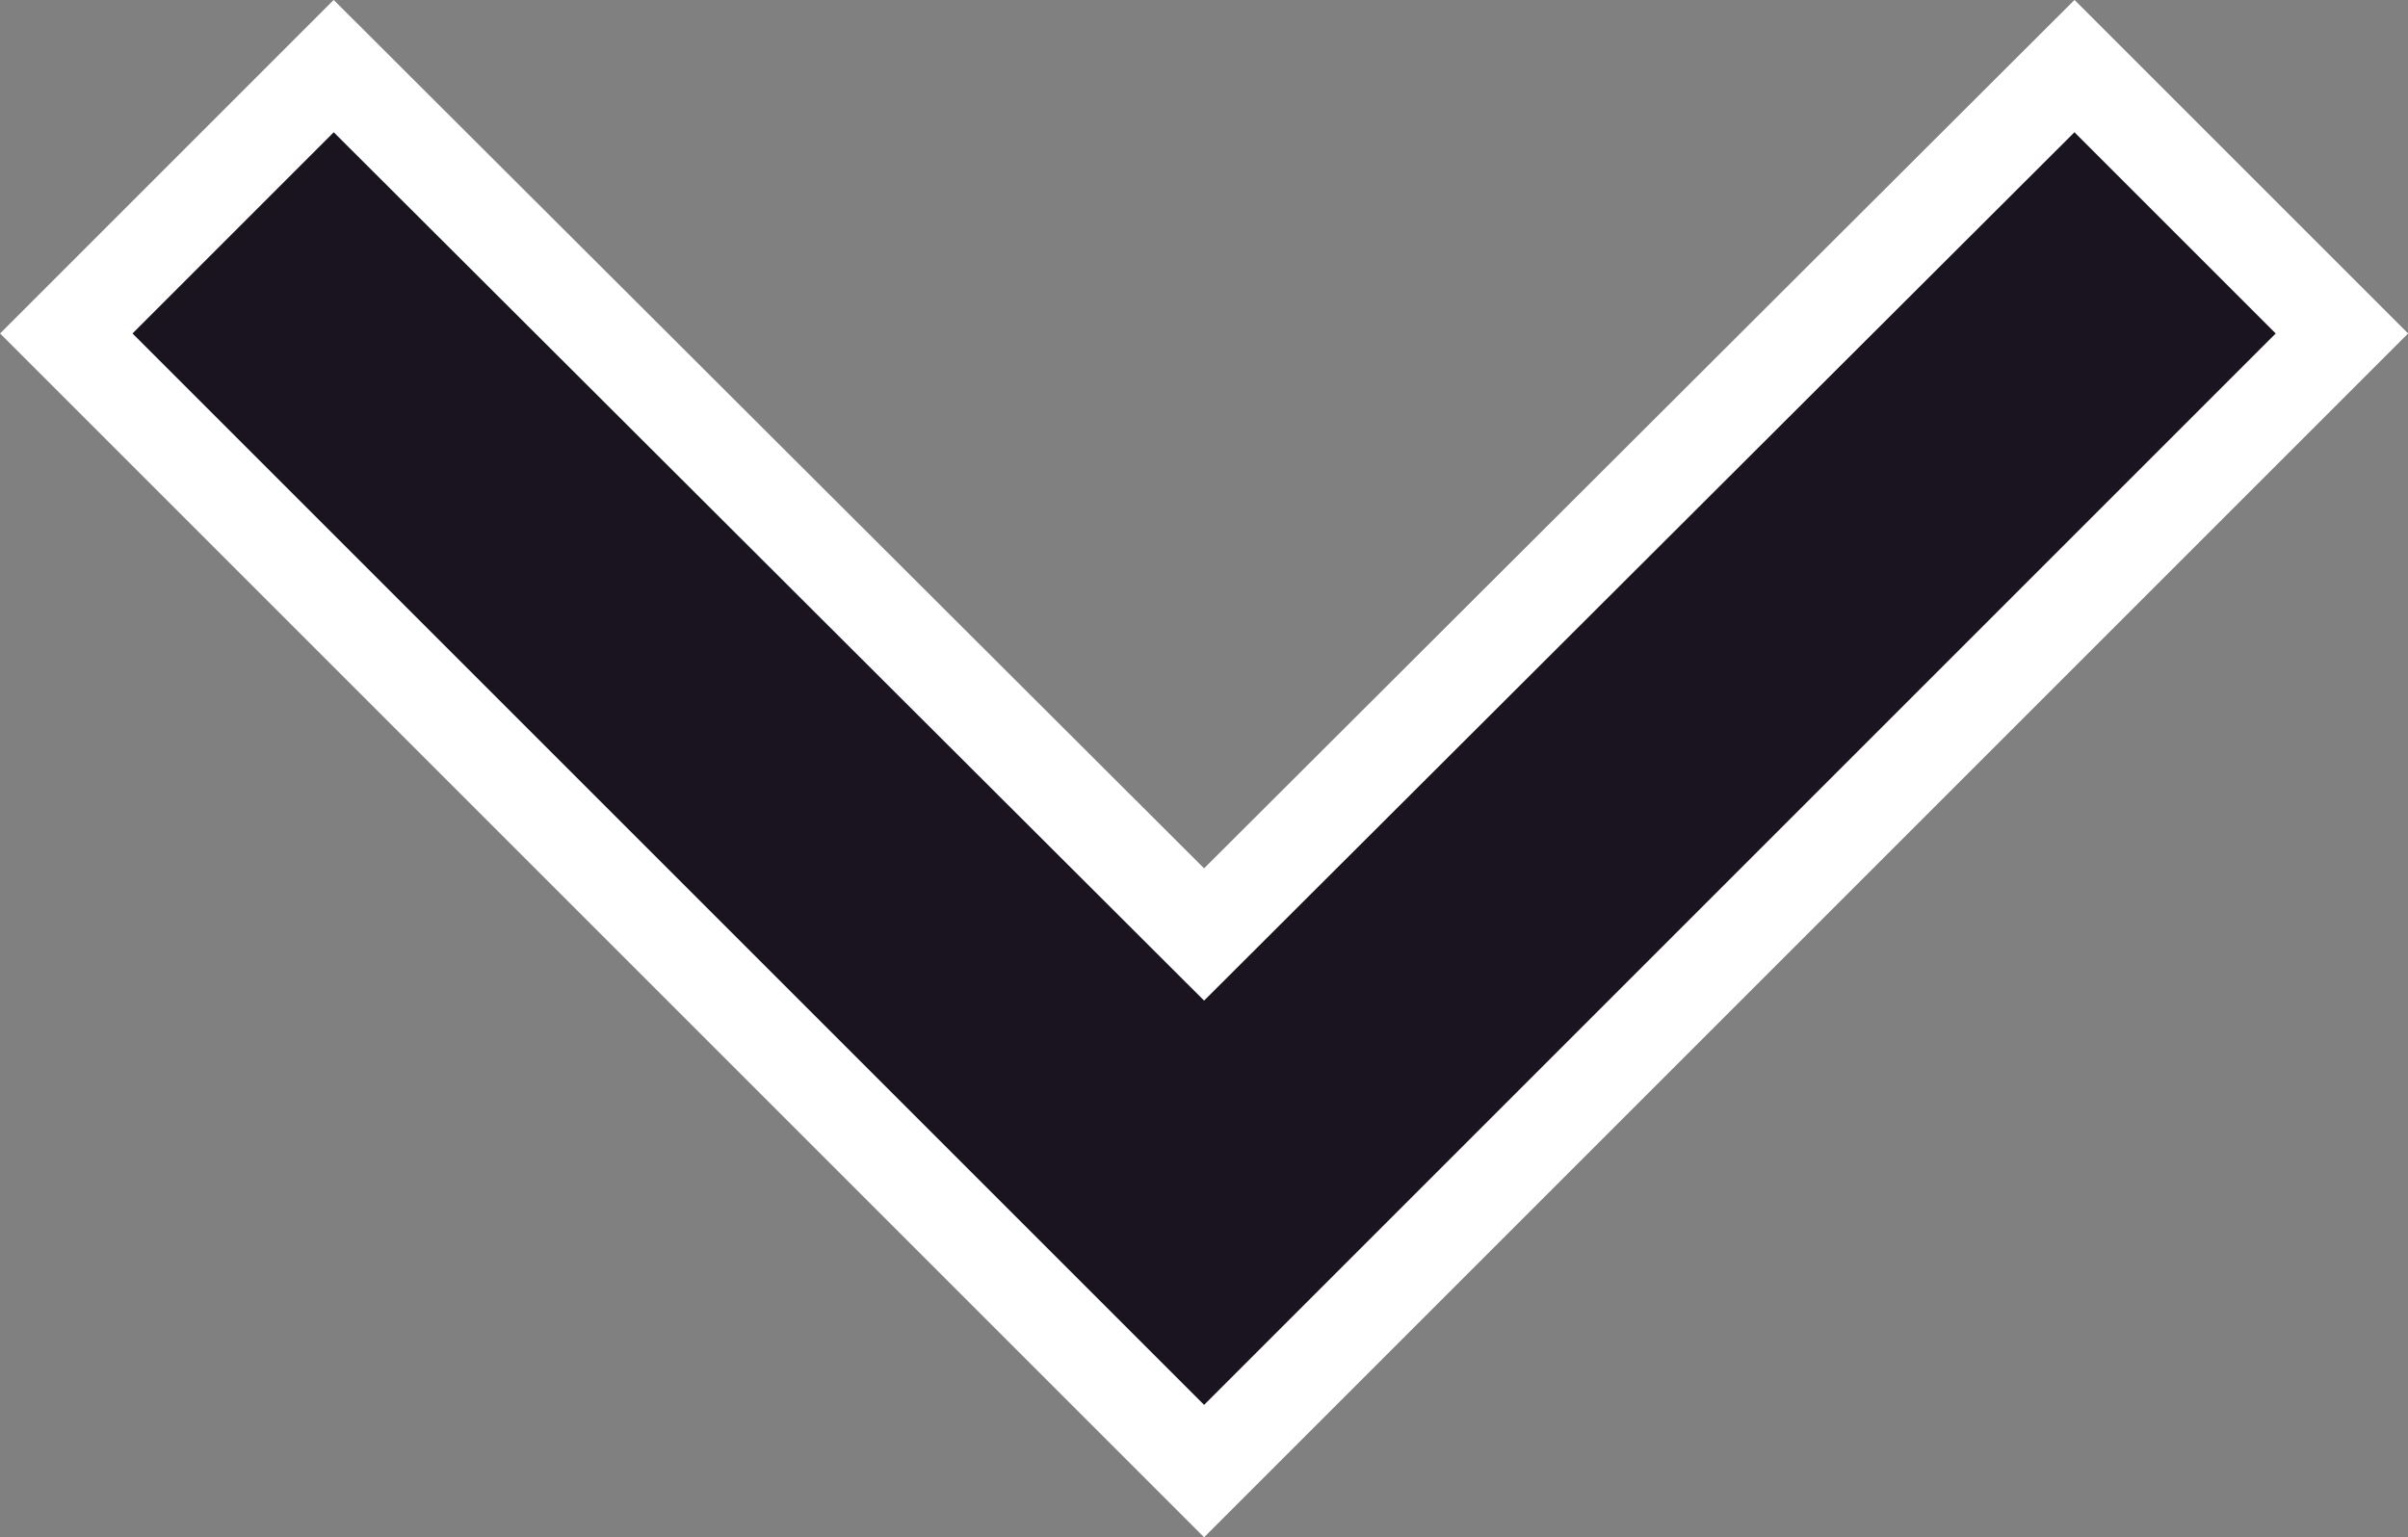 <svg xmlns="http://www.w3.org/2000/svg" width="12.859" height="8.211" viewBox="0 0 12.859 8.211">
  <rect x="0" y="0" width="12.859" height="8.211" fill="#808080" stroke="none"/>
  <path id="Icon_material-navigate-next" data-name="Icon material-navigate-next" d="M14.313,9l-1.428,1.428,4.638,4.648-4.638,4.648,1.428,1.428,6.076-6.076Z" transform="translate(21.506 -12.532) rotate(90)" fill="#1a1420" stroke="#fff" stroke-width="0.5"/>
</svg>
